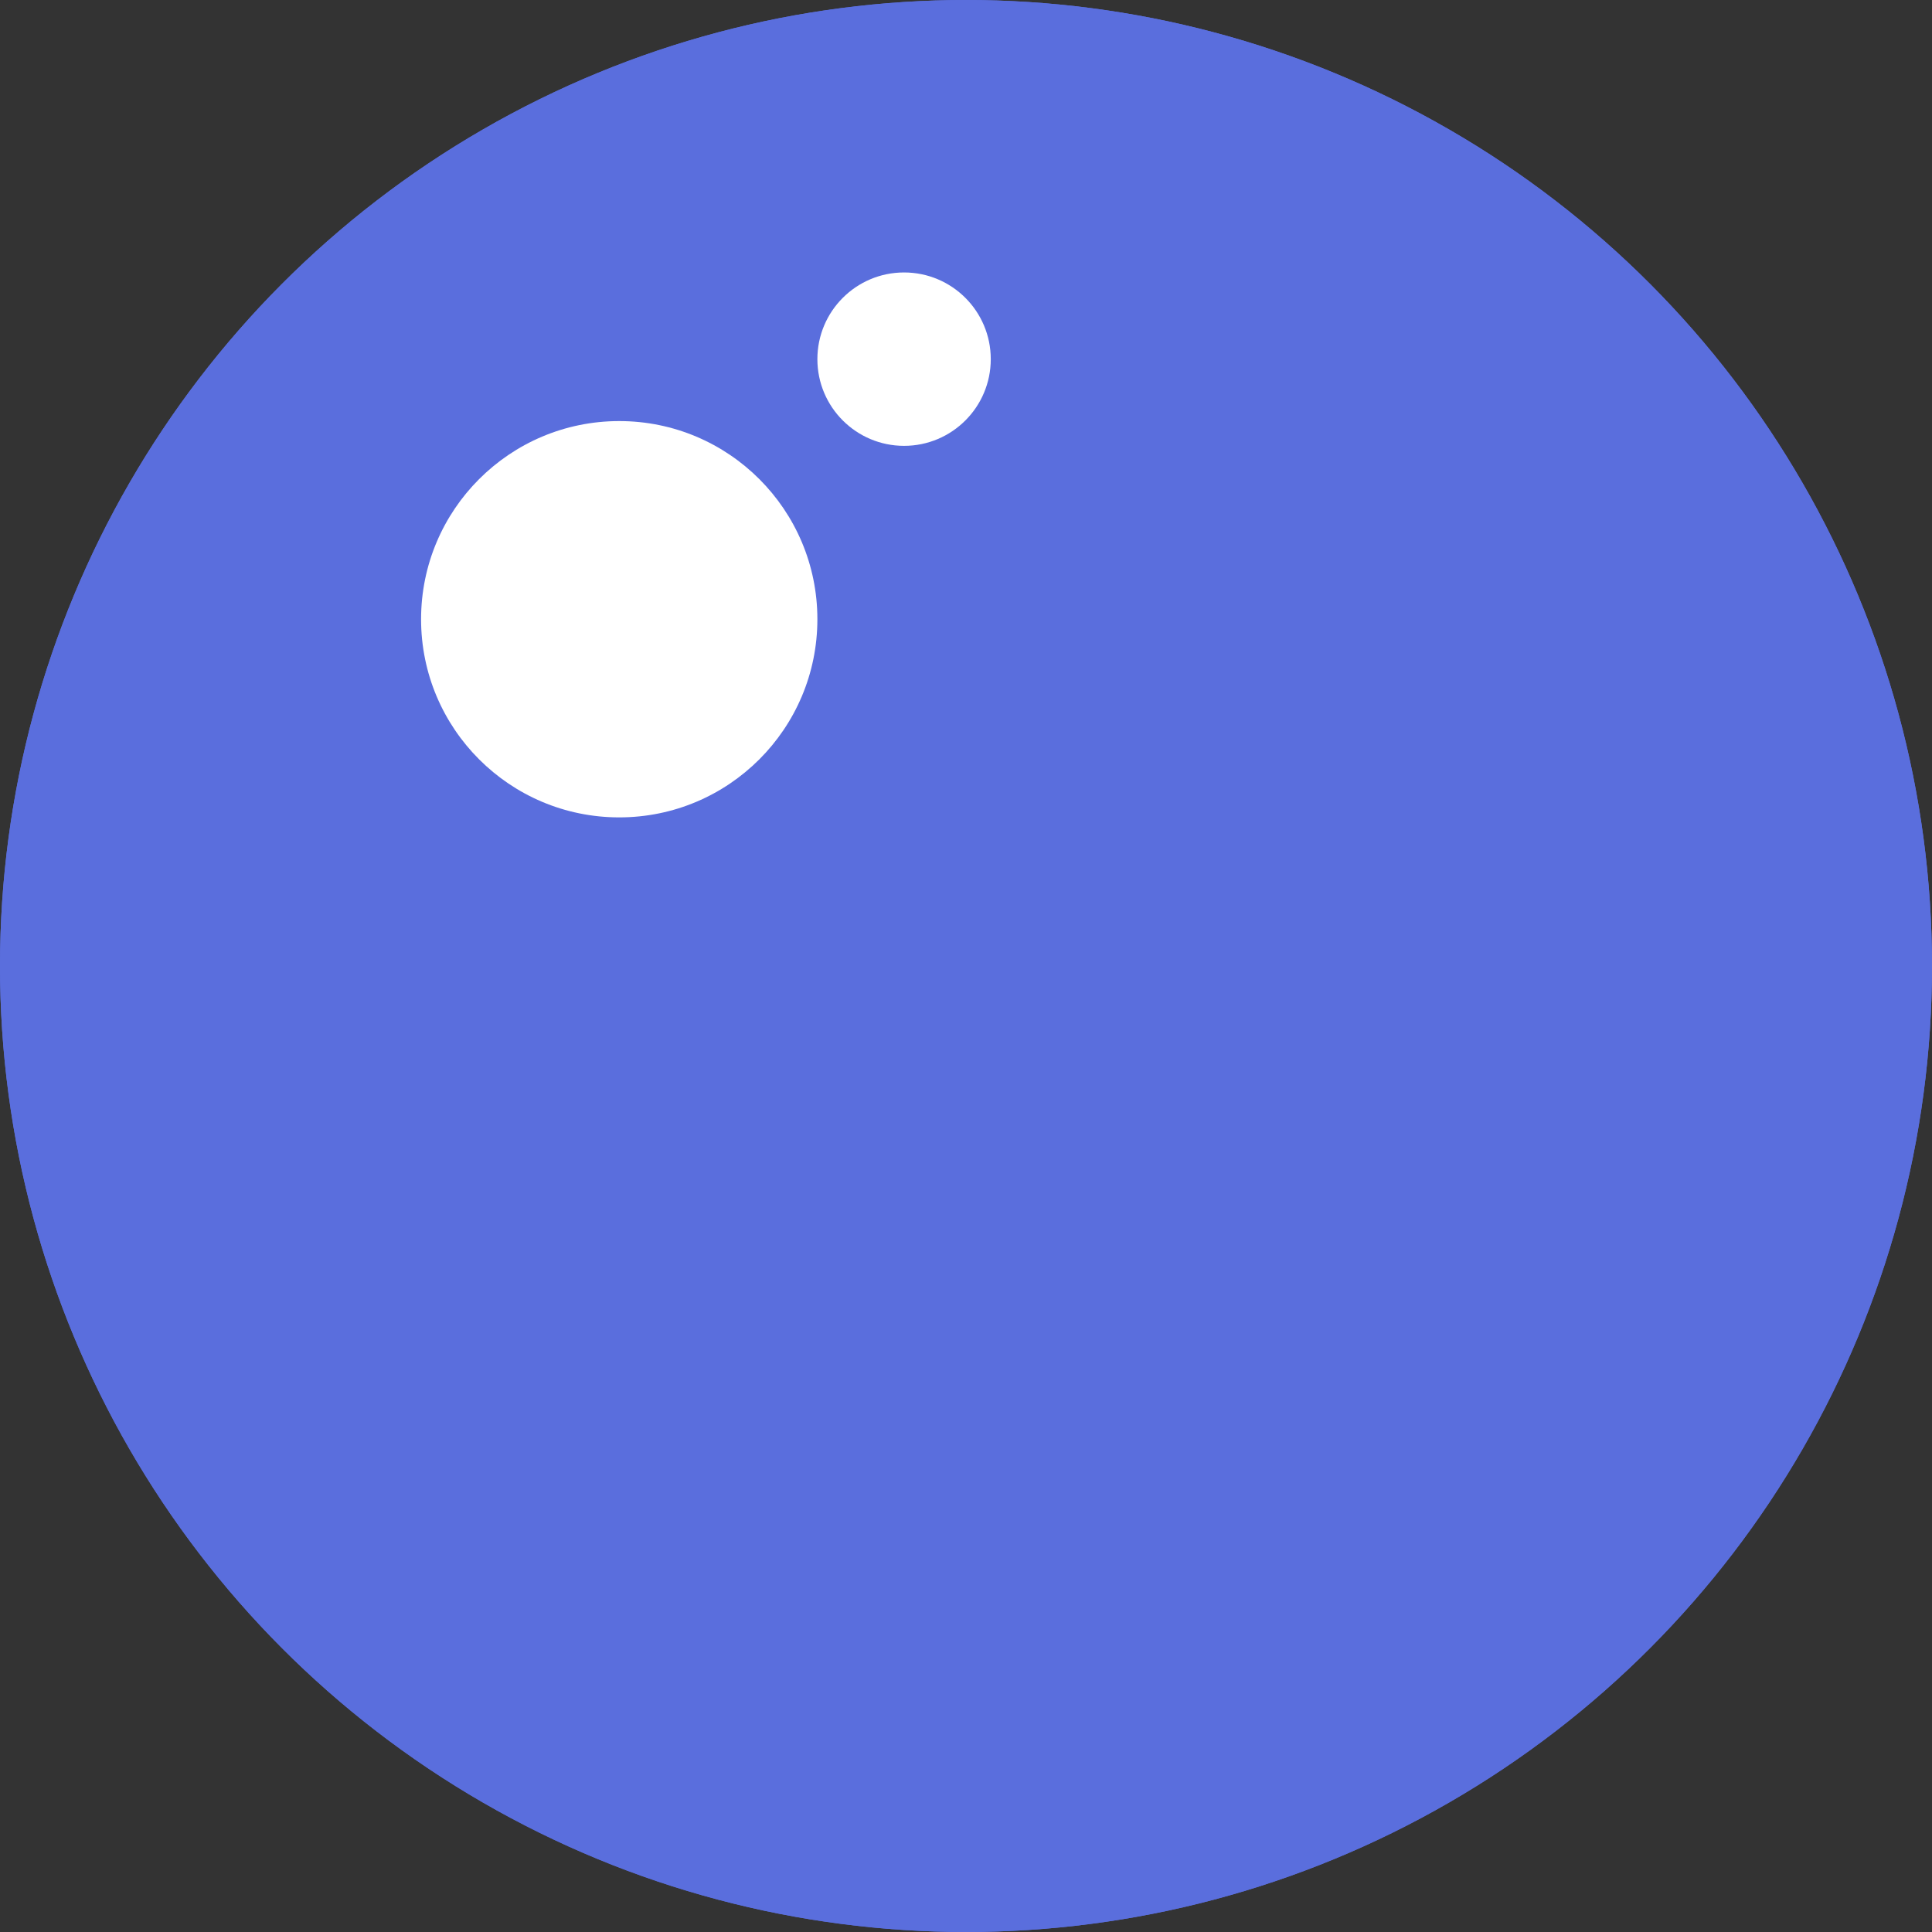 <svg width="78" height="78" viewBox="0 0 78 78" fill="none" xmlns="http://www.w3.org/2000/svg">
<rect x="0" y="0" width="78" height="78" fill="#333333" stroke="none"/>
<circle cx="39" cy="39" r="39" fill="#5A6EDD"/>
<circle cx="39" cy="39" r="39" fill="#5A6EDD"/>
<circle cx="25" cy="25" r="8" fill="white"/>
<circle cx="36.5" cy="14.5" r="3.5" fill="white"/>
</svg>
